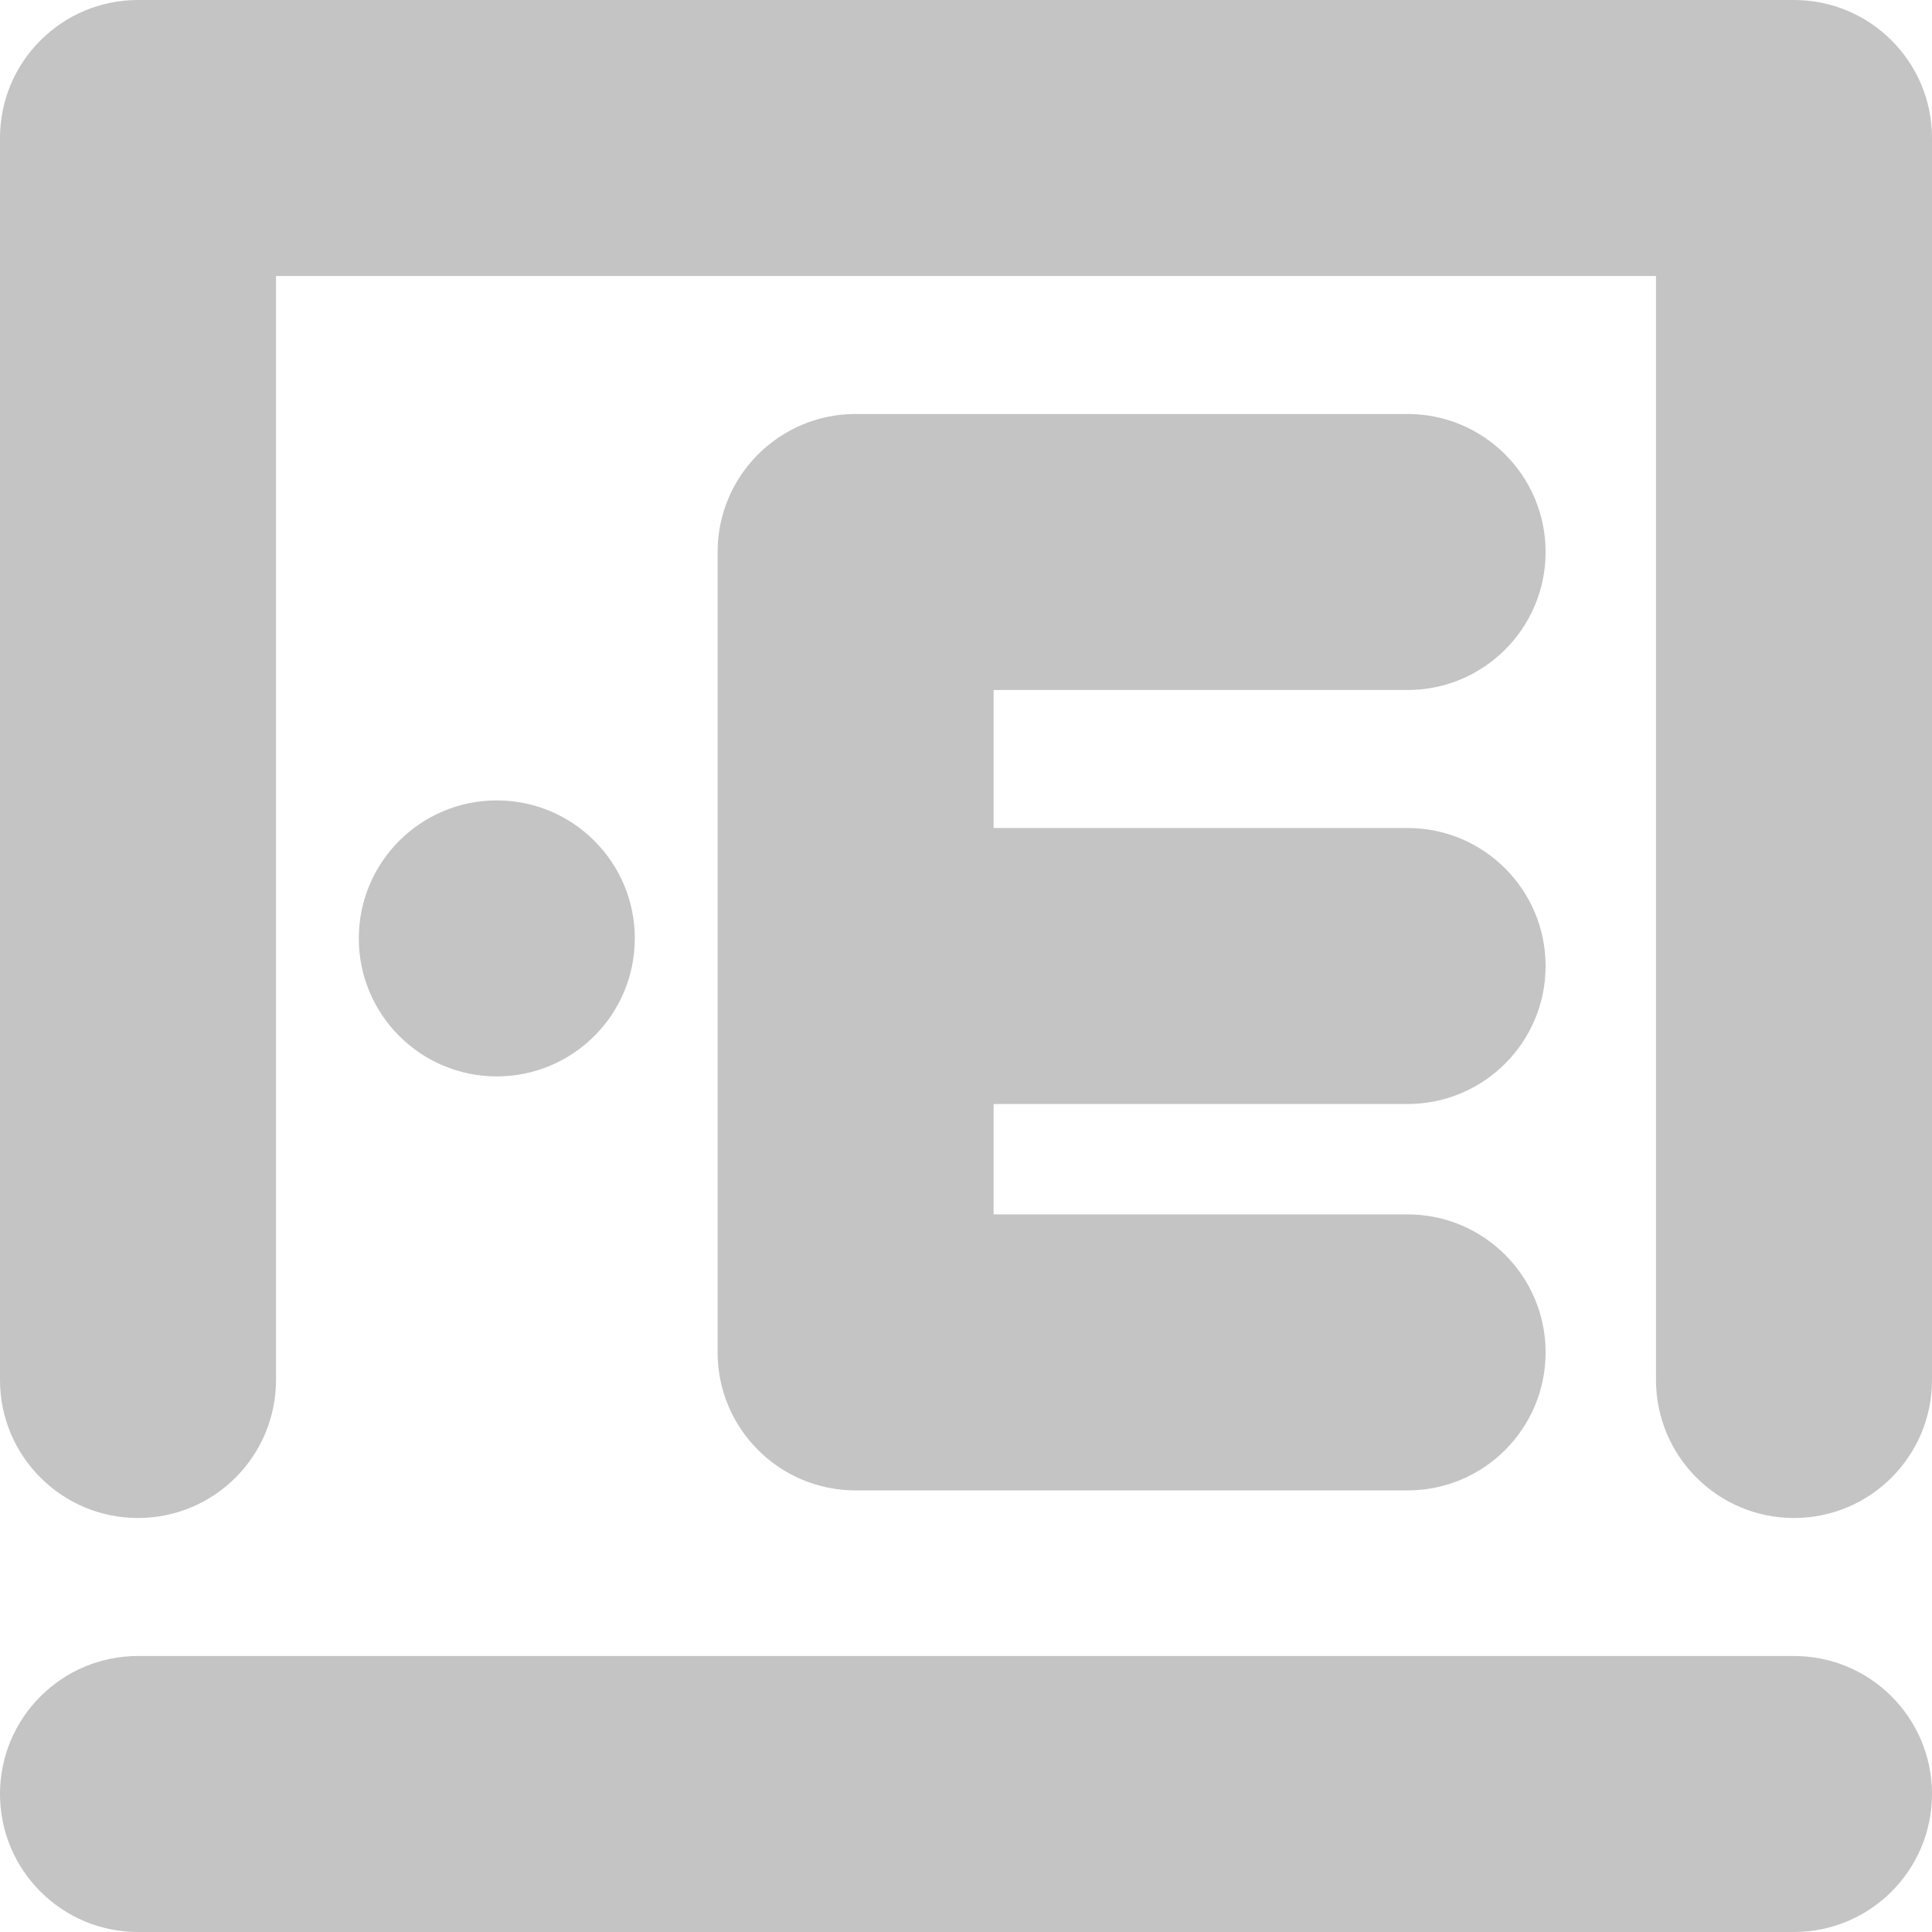 <svg width="70" height="70" viewBox="0 0 70 70" fill="none" xmlns="http://www.w3.org/2000/svg">
<path fill-rule="evenodd" clip-rule="evenodd" d="M0 5C0 2.239 2.239 0 5 0H65C67.761 0 70 2.239 70 5V50C70 52.761 67.761 55 65 55C62.239 55 60 52.761 60 50V10H10L10 50C10 52.761 7.761 55 5 55C2.239 55 2.30628e-06 52.761 2.18557e-06 50L0 5ZM23 34C23 36.761 20.761 39 18 39C15.239 39 13 36.761 13 34C13 31.239 15.239 29 18 29C20.761 29 23 31.239 23 34ZM0 65C0 62.239 2.239 60 5 60H65C67.761 60 70 62.239 70 65C70 67.761 67.761 70 65 70H5C2.239 70 0 67.761 0 65ZM26 35V20C26 17.239 28.239 15 31 15H51C53.761 15 56 17.239 56 20C56 22.761 53.761 25 51 25H36V30H51C53.761 30 56 32.239 56 35C56 37.761 53.761 40 51 40H36V44H51C53.761 44 56 46.239 56 49C56 51.761 53.761 54 51 54H31C28.239 54 26 51.761 26 49V35Z" fill="#C4C4C4"/>
</svg>
